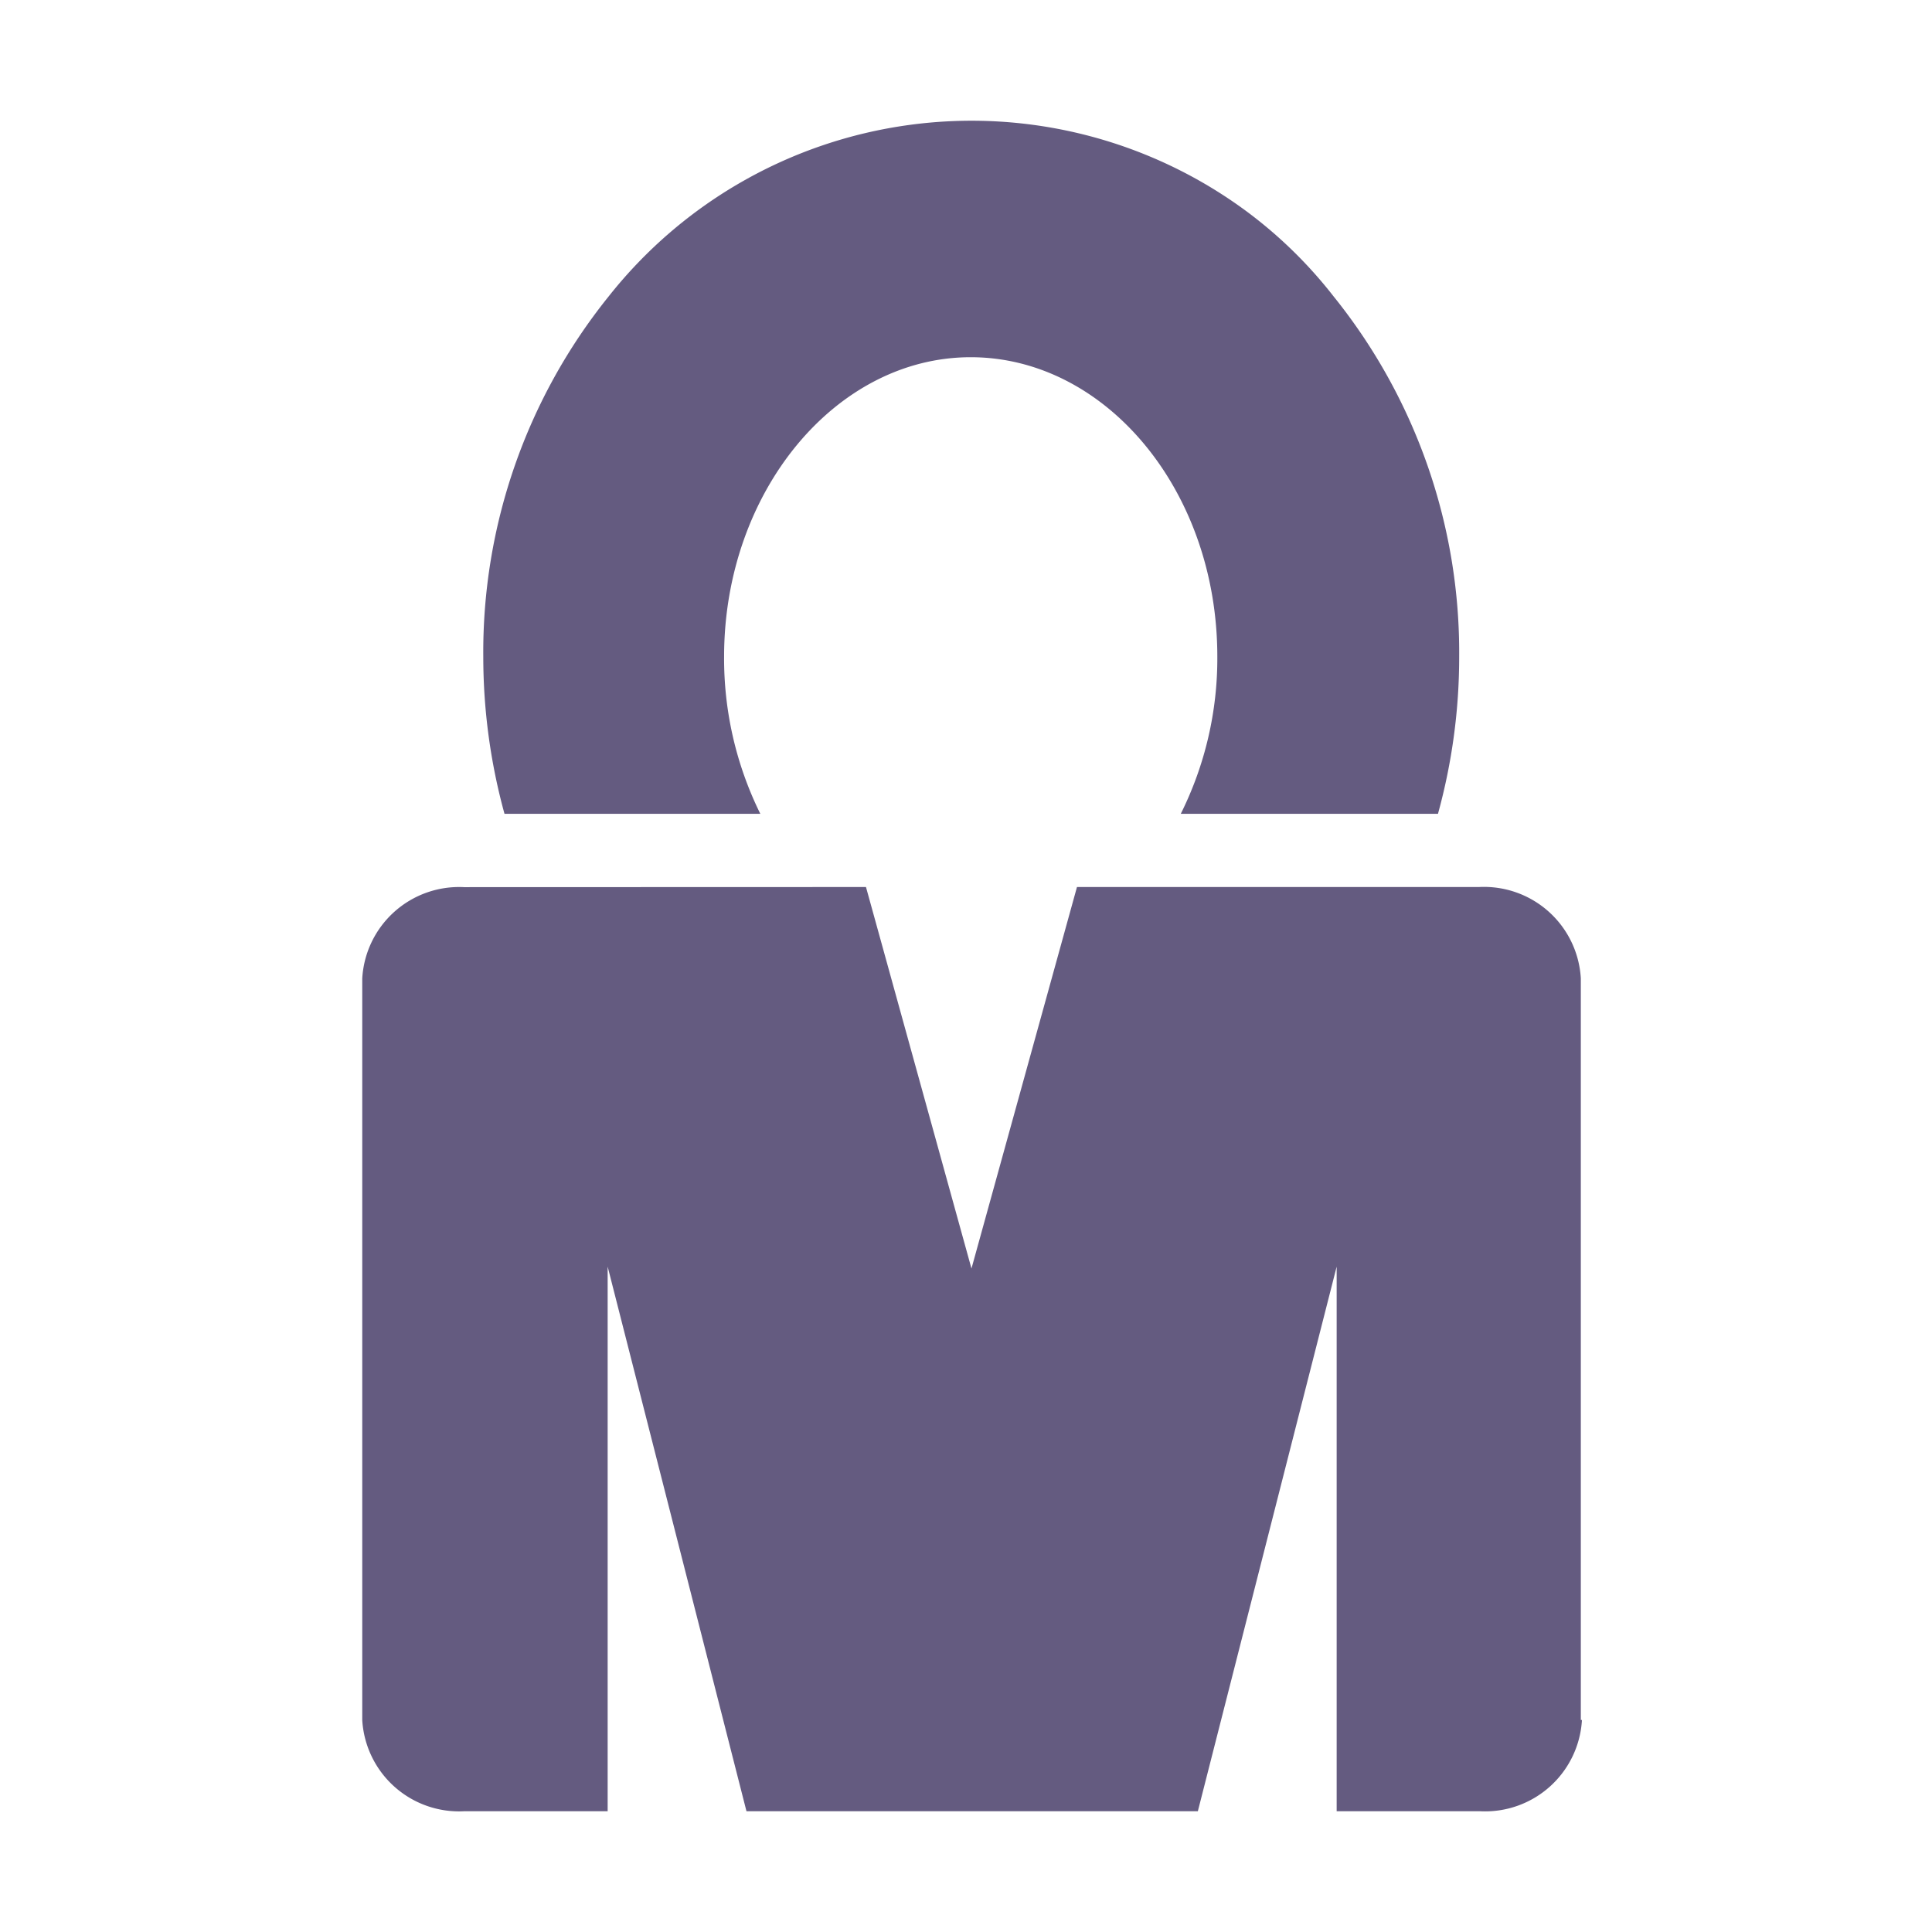 <svg xmlns="http://www.w3.org/2000/svg" viewBox="0 0 48 48">
  <path fill="#645b80" fill-rule="evenodd" d="M30.953 5.238a11.213 11.213 0 012.183 2.13 14.1 14.1 0 013.117 8.944 14.666 14.666 0 01-.527 3.907h-6.39a8.646 8.646 0 00.908-3.907c0-4.124-2.772-7.437-6.127-7.437s-6.127 3.347-6.127 7.437a8.7 8.7 0 00.9 3.907h-6.356a14.748 14.748 0 01-.527-3.907 14.093 14.093 0 013.112-8.944 11.494 11.494 0 0115.834-2.13zm-9.438 16.8l2.621 9.478 2.621-9.478h9.987a2.41 2.41 0 012.531 2.268v18.427h.028A2.41 2.41 0 0136.775 45h-3.566V31.469L29.76 45H18.546l-3.449-13.531V45h-3.566A2.41 2.41 0 019 42.733V24.309a2.41 2.41 0 012.531-2.268z"/>
</svg>
